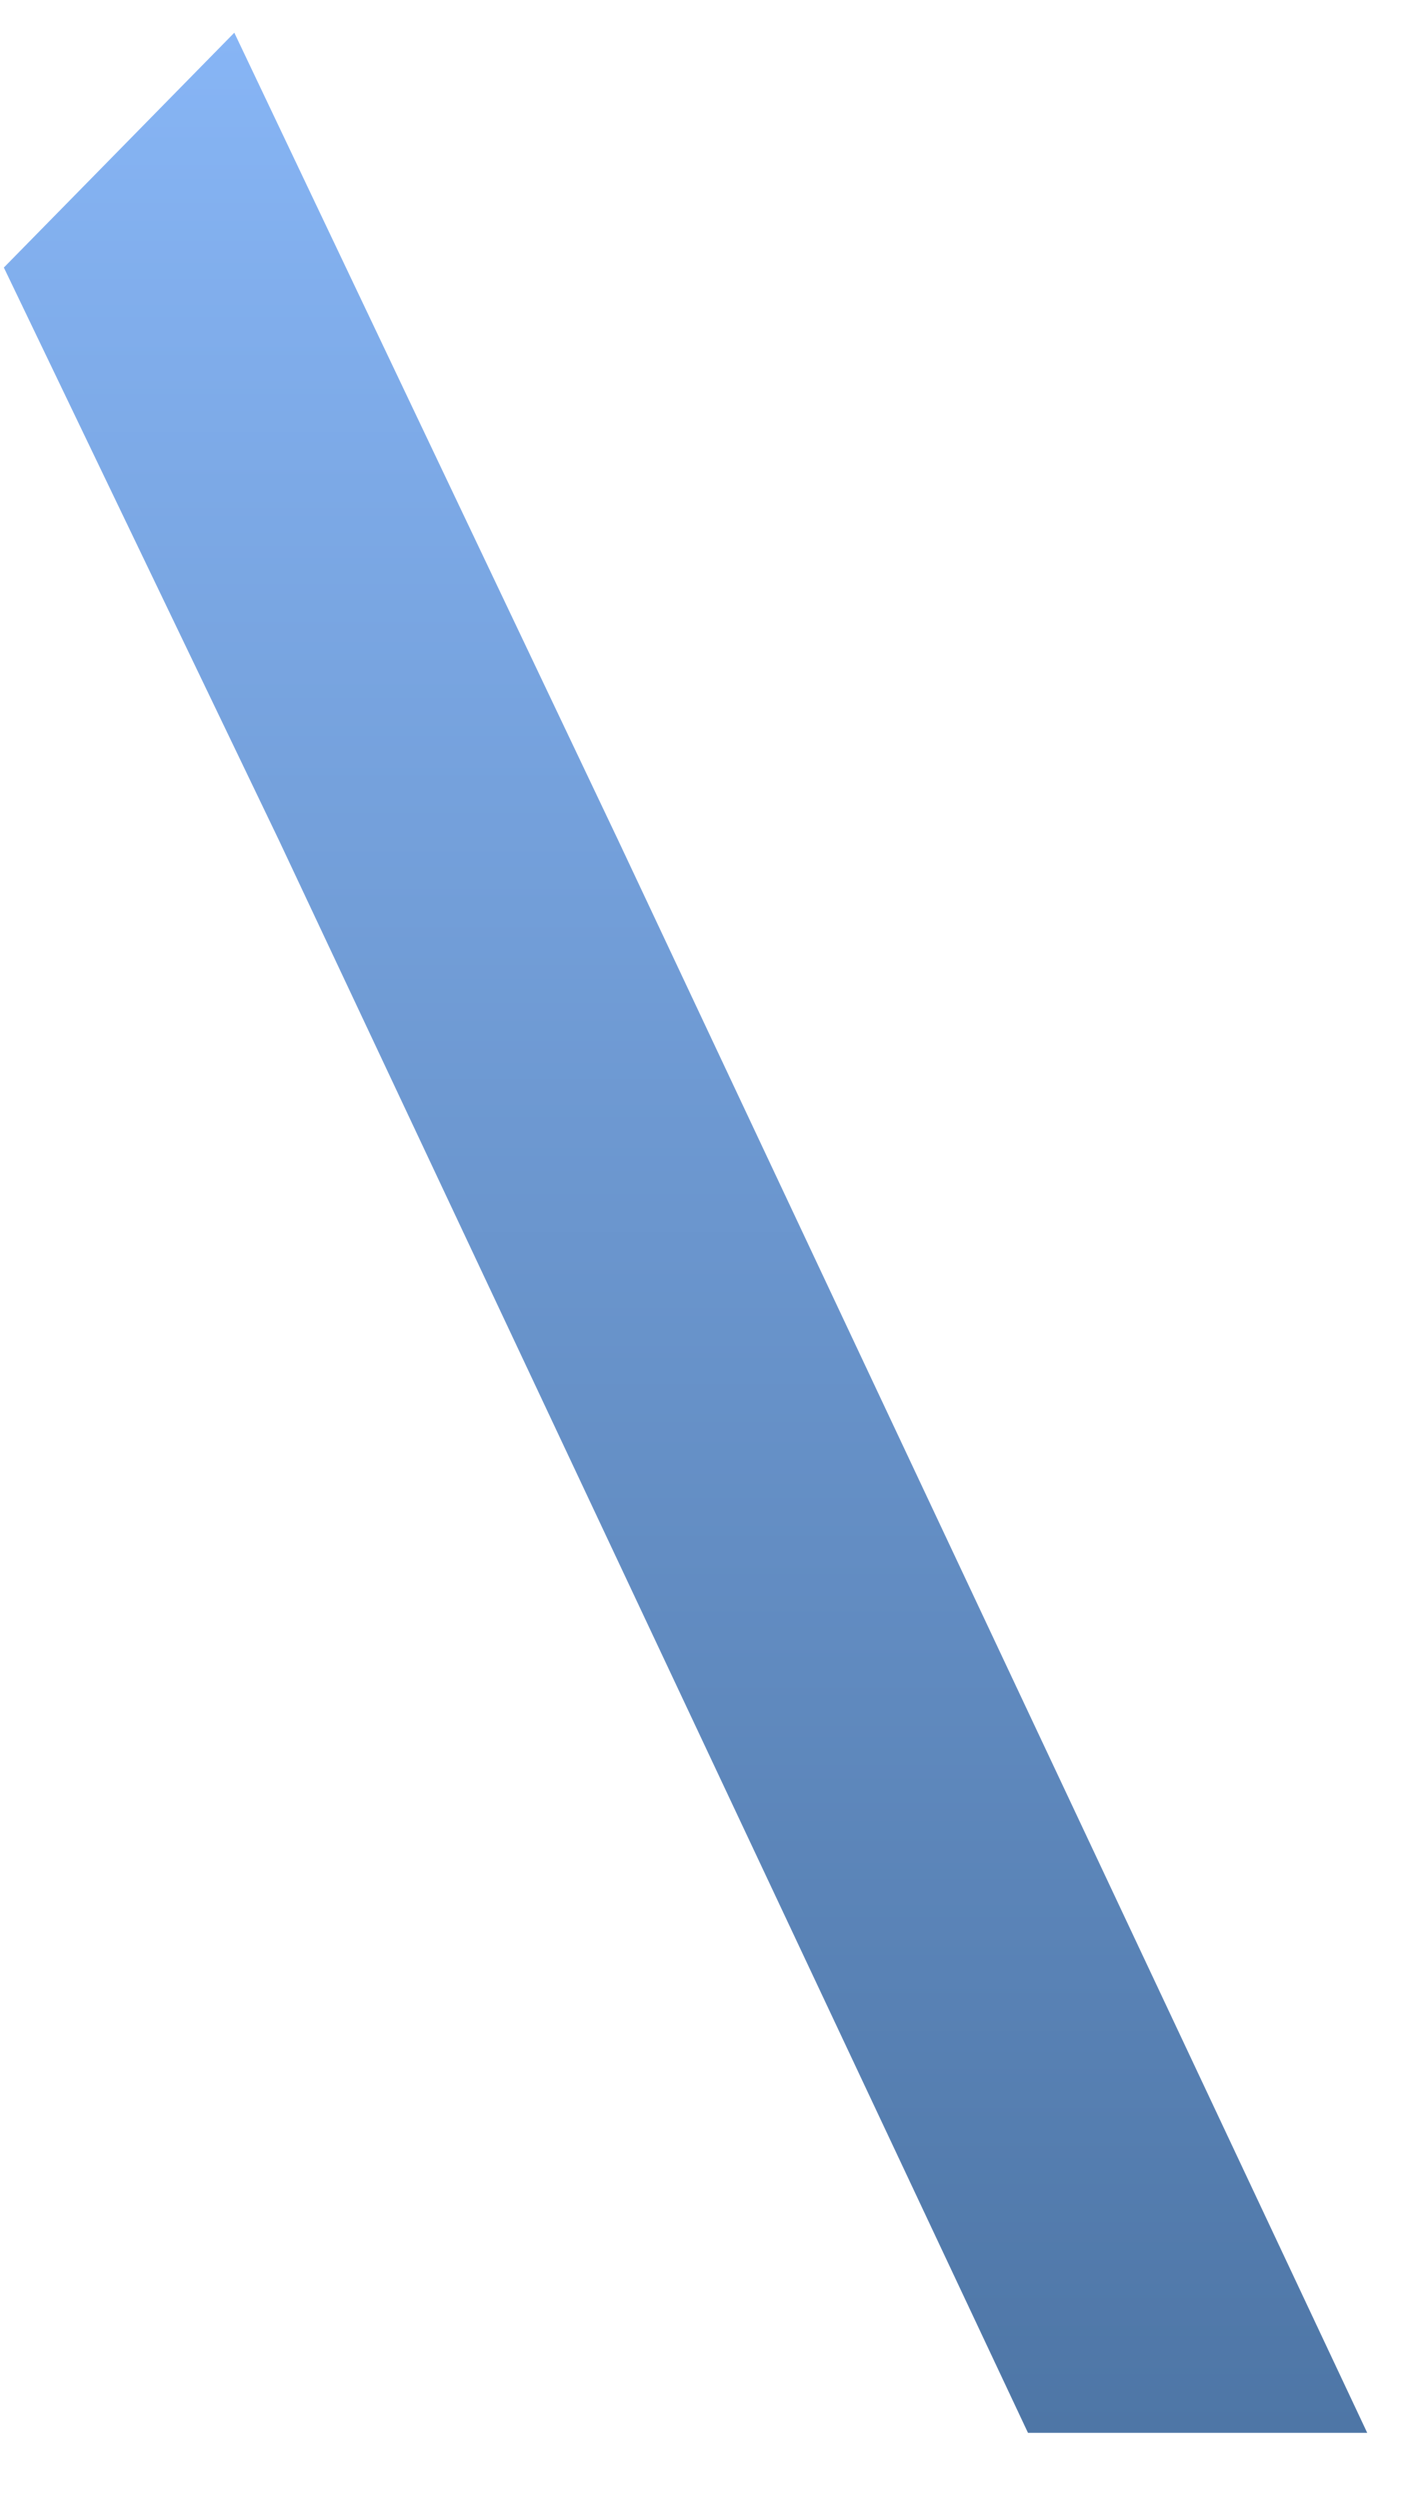 <svg width="21" height="37" viewBox="0 0 21 37" fill="none" xmlns="http://www.w3.org/2000/svg">
<path fill-rule="evenodd" clip-rule="evenodd" d="M15.224 36.008L4.133 12.441L0.057 3.96L3.47 0.484L9.157 12.441L20.248 36.008H15.224Z" fill="url(#paint0_linear_71_2641)"/>
<defs>
<linearGradient id="paint0_linear_71_2641" x1="10.173" y1="36.002" x2="10.173" y2="0.454" gradientUnits="userSpaceOnUse">
<stop stop-color="#4E76A6"/>
<stop offset="1" stop-color="#87B5F5"/>
</linearGradient>
</defs>
</svg>
